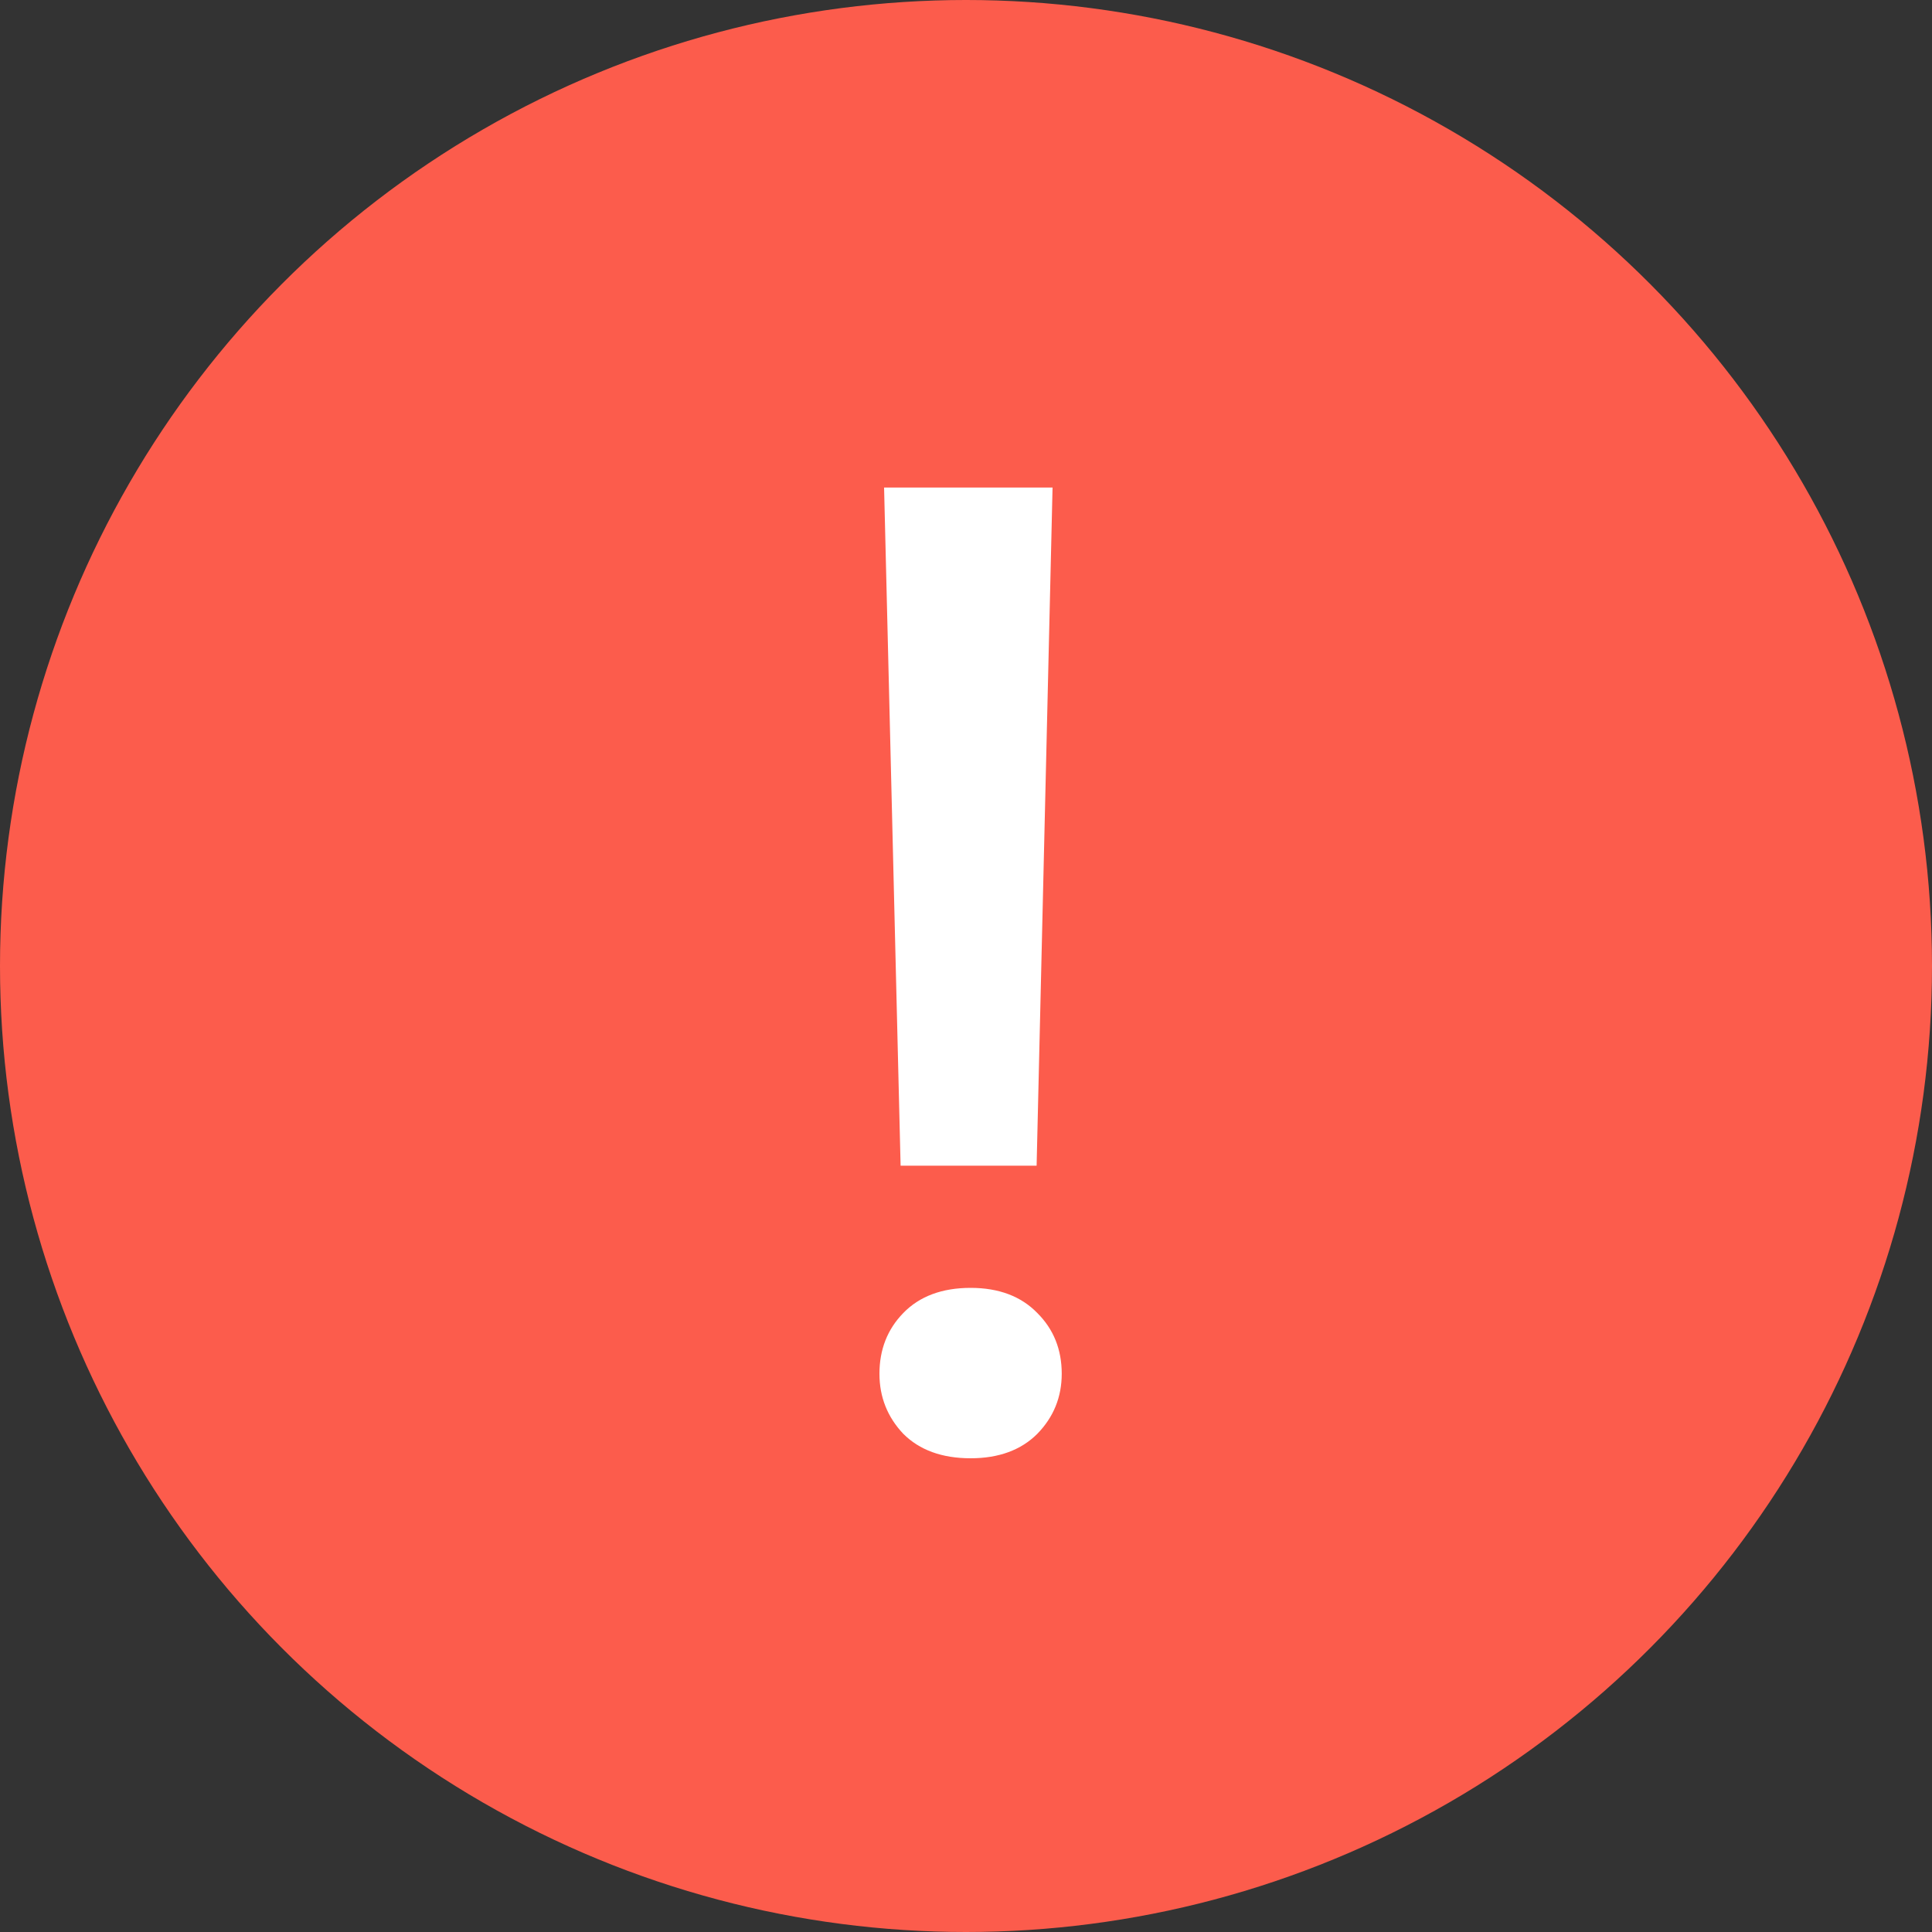 <?xml version="1.0" encoding="UTF-8" standalone="no"?>
<!DOCTYPE svg PUBLIC "-//W3C//DTD SVG 1.1//EN" "http://www.w3.org/Graphics/SVG/1.1/DTD/svg11.dtd">
<svg width="100%" height="100%" viewBox="0 0 16 16" version="1.1" xmlns="http://www.w3.org/2000/svg" xmlns:xlink="http://www.w3.org/1999/xlink" xml:space="preserve" xmlns:serif="http://www.serif.com/" style="fill-rule:evenodd;clip-rule:evenodd;stroke-linejoin:round;stroke-miterlimit:2;">
    <rect x="0" y="0" width="16" height="16" fill="#333333" stroke="none"/>
    <g transform="matrix(0.8,0,0,0.8,0,0)">
        <circle cx="10" cy="10" r="10" style="fill:rgb(252,92,76);"/>
        <path d="M10.896,5.047L10.731,12.067L9.323,12.067L9.152,5.047L10.896,5.047ZM9.104,14.221C9.104,13.97 9.187,13.76 9.351,13.592C9.519,13.419 9.752,13.332 10.048,13.332C10.339,13.332 10.57,13.419 10.738,13.592C10.907,13.76 10.991,13.97 10.991,14.221C10.991,14.462 10.907,14.67 10.738,14.843C10.57,15.011 10.339,15.096 10.048,15.096C9.752,15.096 9.519,15.011 9.351,14.843C9.187,14.67 9.104,14.462 9.104,14.221Z" style="fill:white;fill-rule:nonzero;"/>
    </g>
</svg>
